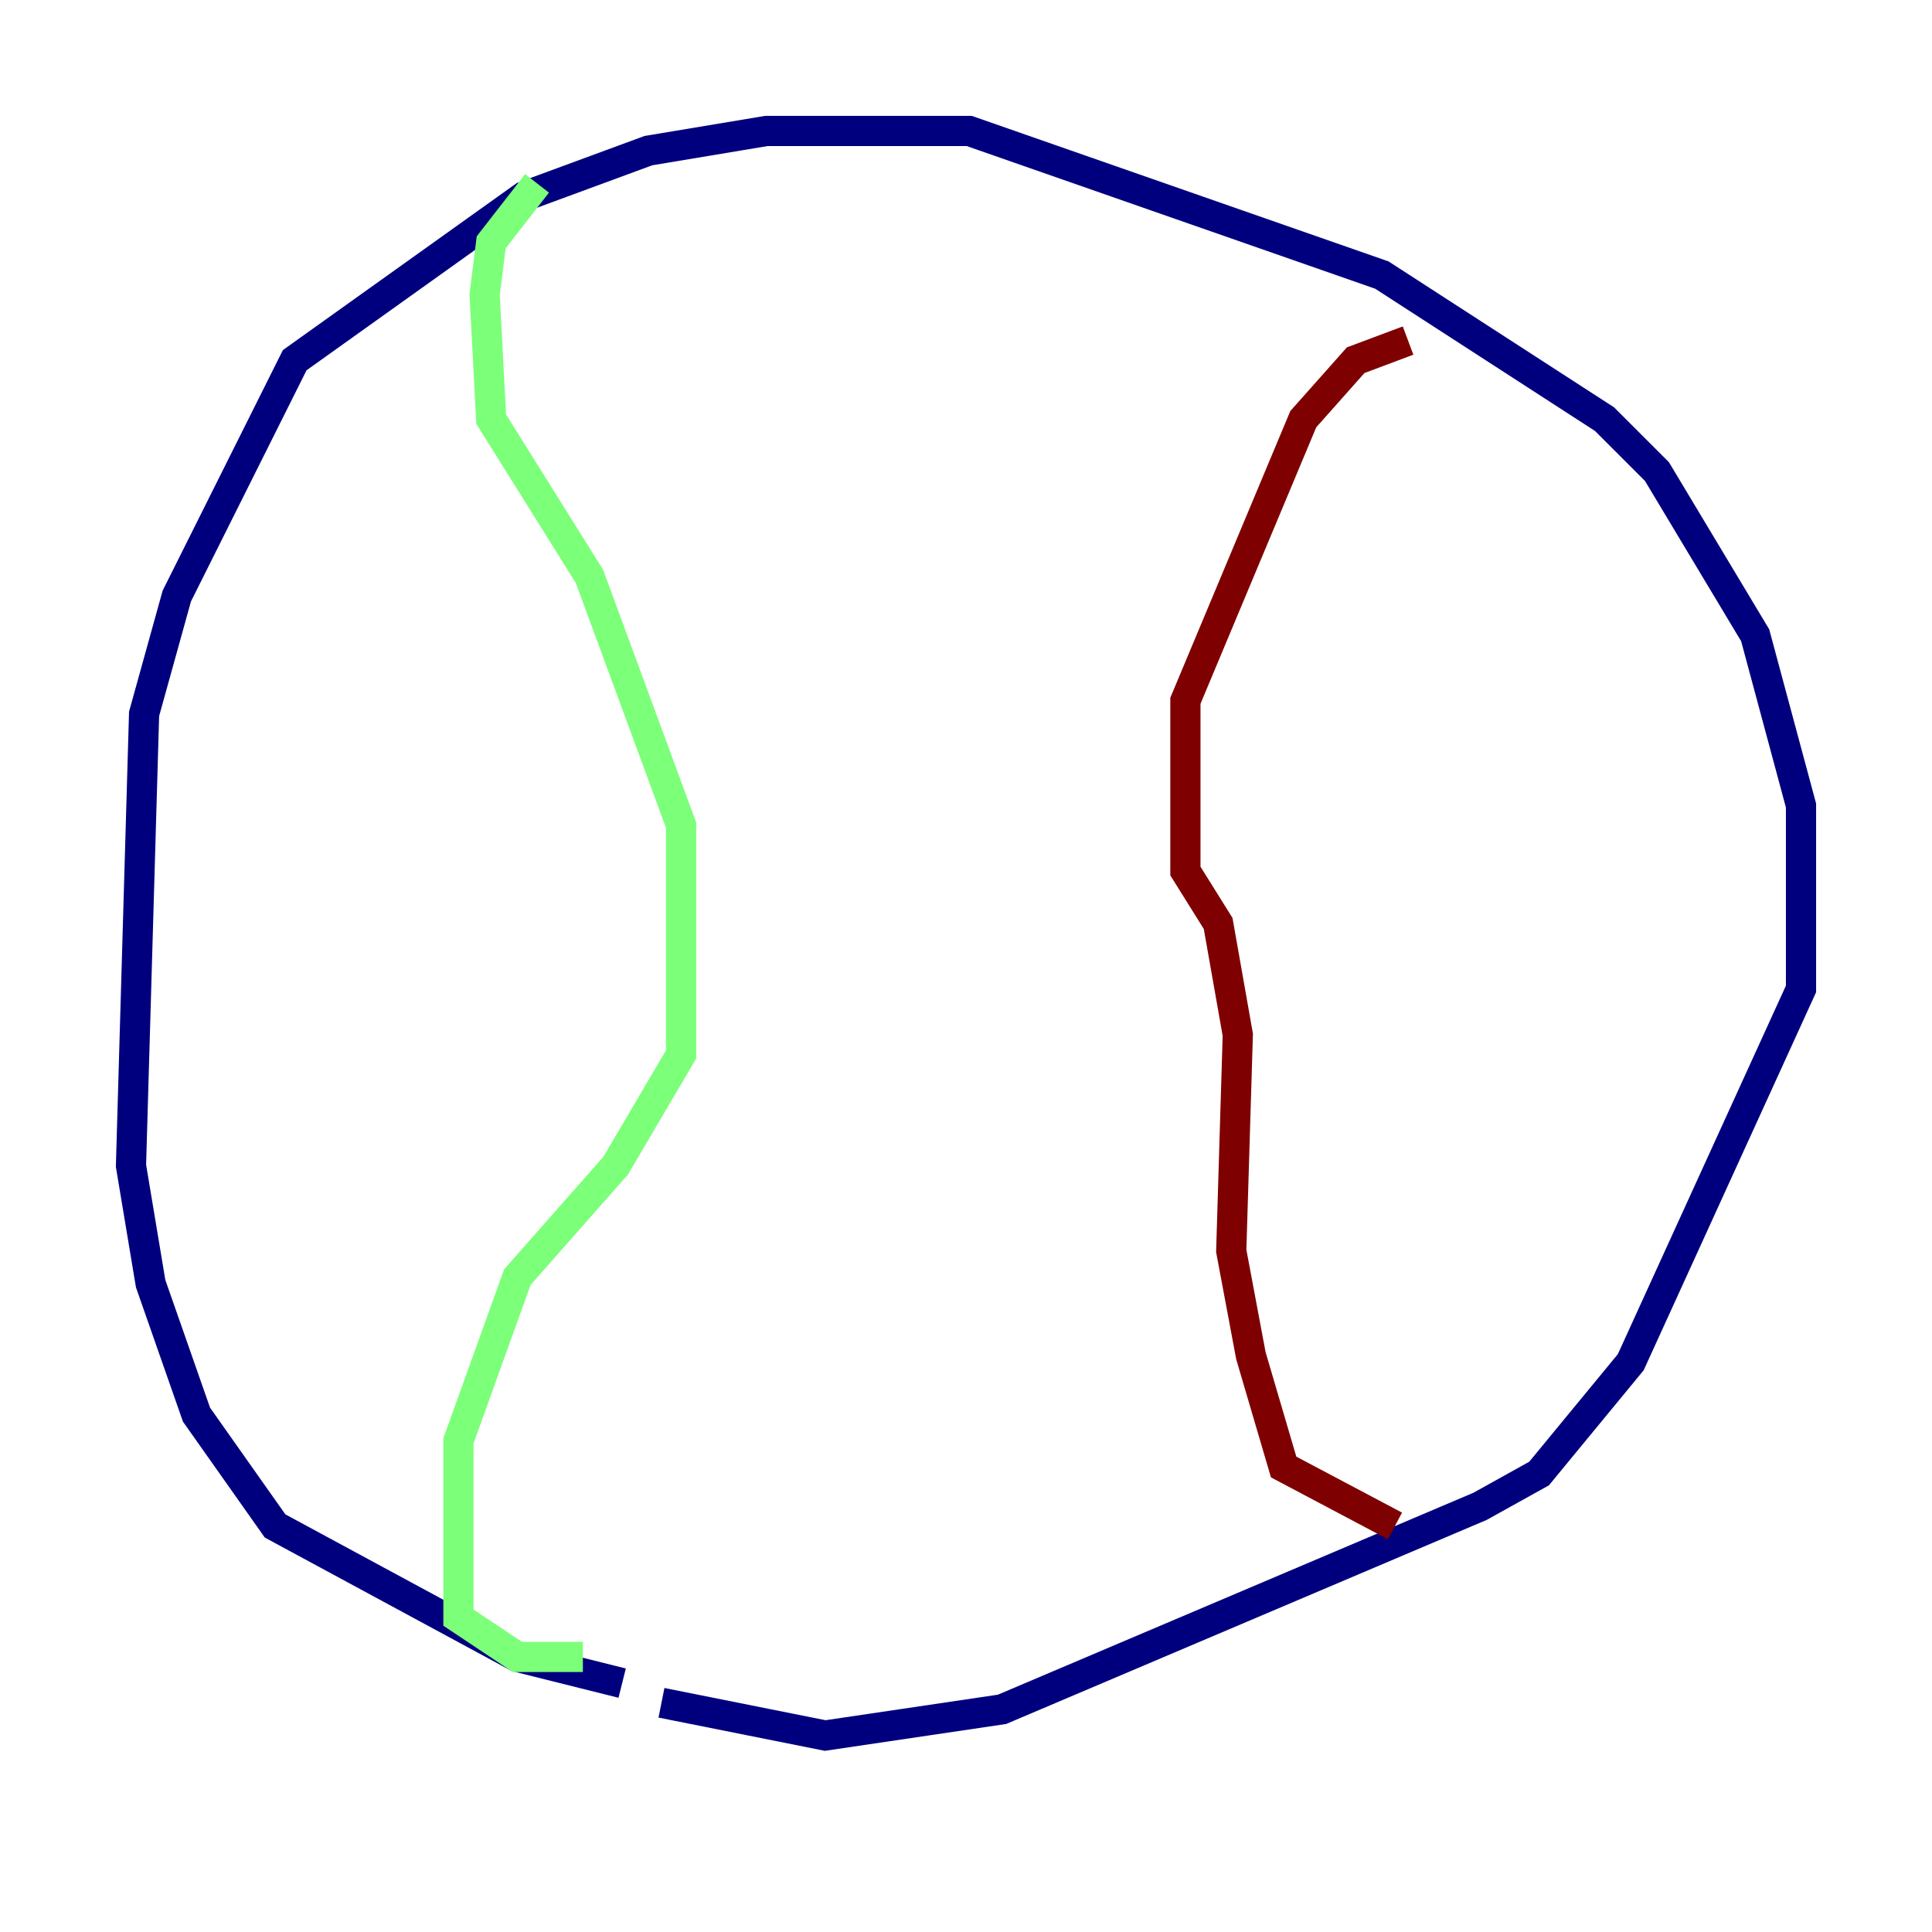 <?xml version="1.0" encoding="utf-8" ?>
<svg baseProfile="tiny" height="128" version="1.2" viewBox="0,0,128,128" width="128" xmlns="http://www.w3.org/2000/svg" xmlns:ev="http://www.w3.org/2001/xml-events" xmlns:xlink="http://www.w3.org/1999/xlink"><defs /><polyline fill="none" points="41.22,111.512 34.278,109.776 18.224,101.098 13.017,93.722 9.98,85.044 8.678,77.234 9.546,47.295 11.715,39.485 19.525,23.864 34.712,13.017 42.956,9.98 50.766,8.678 64.217,8.678 91.552,18.224 106.305,27.77 109.776,31.241 116.285,42.088 119.322,53.37 119.322,65.519 108.041,90.251 101.966,97.627 98.061,99.797 66.386,113.248 54.671,114.983 43.824,112.814" stroke="#00007f" stroke-width="2" /><polyline fill="none" points="35.58,12.149 32.542,16.054 32.108,19.525 32.542,27.77 39.051,38.183 45.125,54.671 45.125,69.858 40.786,77.234 34.278,84.61 30.373,95.458 30.373,107.173 34.278,109.776 38.617,109.776" stroke="#7cff79" stroke-width="2" /><polyline fill="none" points="92.42,101.098 85.044,97.193 82.875,89.817 81.573,82.875 82.007,68.556 80.705,61.18 78.536,57.709 78.536,46.427 86.346,27.77 89.817,23.864 93.288,22.563" stroke="#7f0000" stroke-width="2" /></svg>